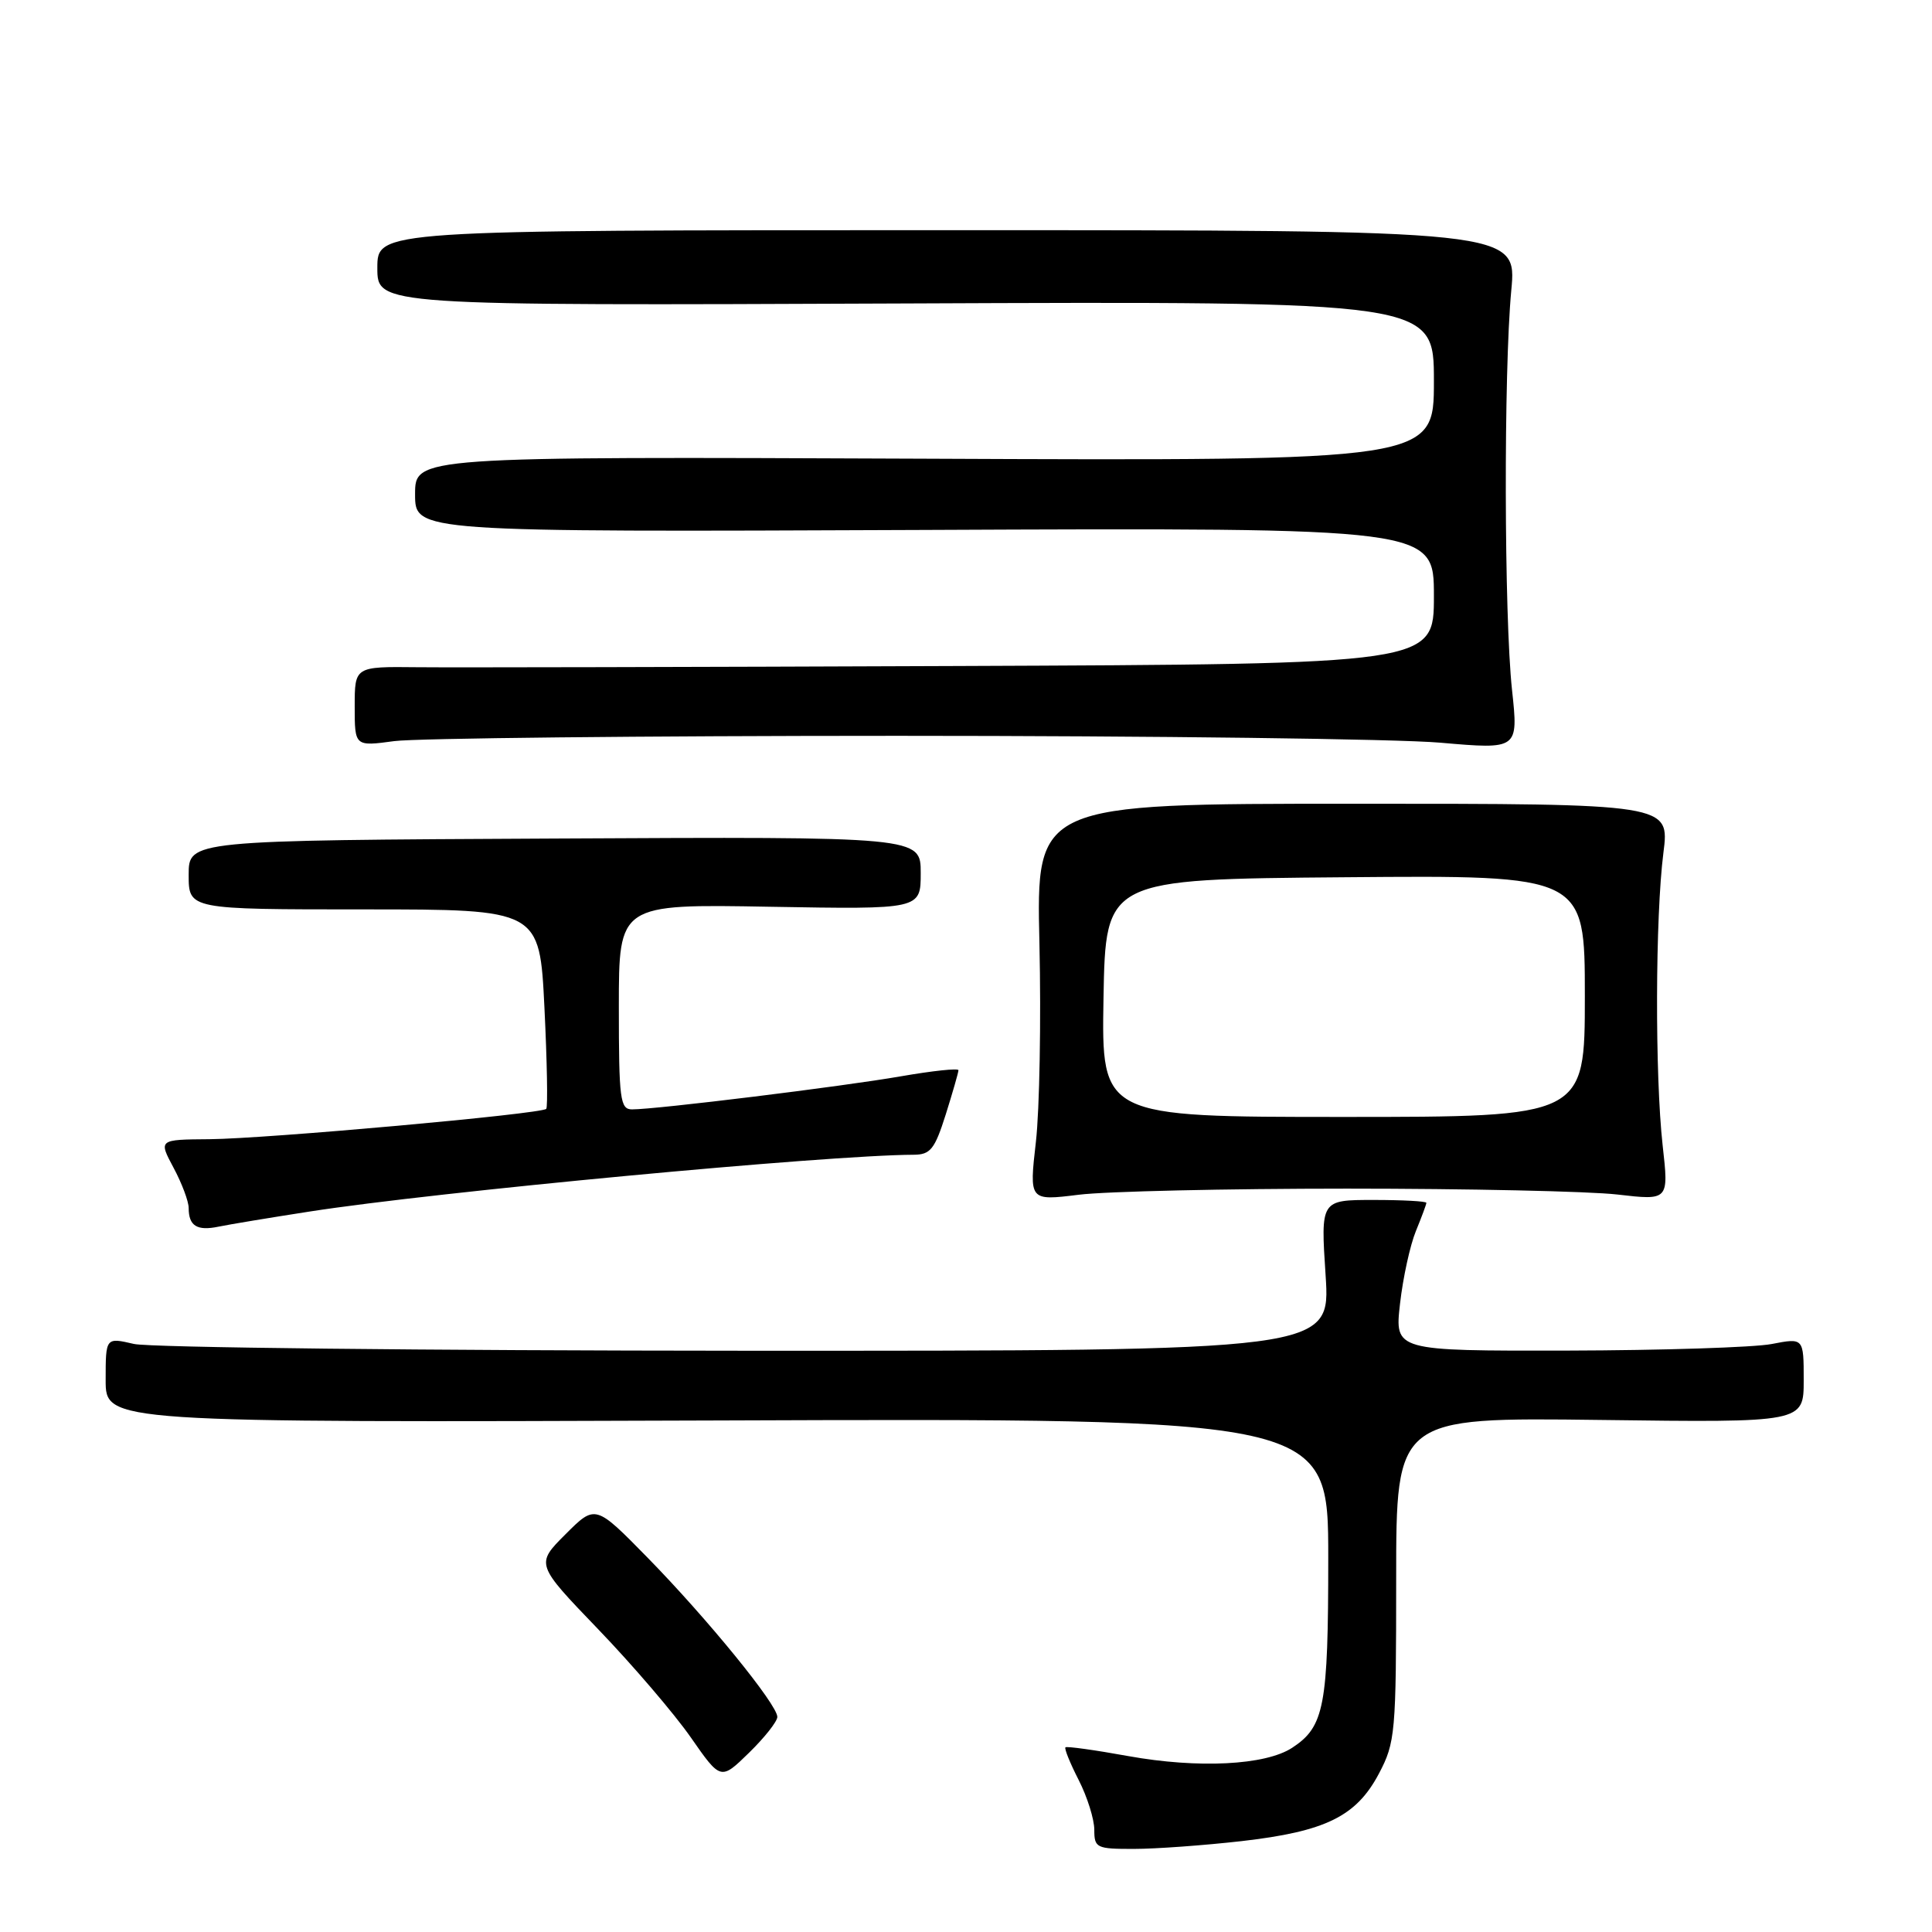 <?xml version="1.0" encoding="UTF-8" standalone="no"?>
<!DOCTYPE svg PUBLIC "-//W3C//DTD SVG 1.1//EN" "http://www.w3.org/Graphics/SVG/1.1/DTD/svg11.dtd" >
<svg xmlns="http://www.w3.org/2000/svg" xmlns:xlink="http://www.w3.org/1999/xlink" version="1.1" viewBox="0 0 256 256">
 <g >
 <path fill="currentColor"
d=" M 164.50 243.96 C 175.64 242.68 179.71 240.69 182.71 235.02 C 184.89 230.89 185.00 229.66 185.00 209.25 C 185.00 187.81 185.00 187.81 212.00 188.15 C 239.00 188.50 239.00 188.50 239.00 182.88 C 239.00 177.27 239.00 177.27 234.75 178.09 C 232.41 178.54 220.22 178.93 207.65 178.96 C 184.80 179.00 184.80 179.00 185.51 172.75 C 185.90 169.31 186.85 164.98 187.61 163.13 C 188.37 161.27 189.00 159.59 189.00 159.38 C 189.00 159.17 185.85 159.00 181.99 159.00 C 174.99 159.00 174.99 159.00 175.65 169.00 C 176.30 179.00 176.30 179.00 98.90 178.98 C 56.33 178.96 19.81 178.56 17.75 178.08 C 14.00 177.21 14.00 177.21 14.00 182.86 C 14.00 188.50 14.00 188.50 95.00 188.22 C 176.00 187.93 176.00 187.93 176.00 206.42 C 176.00 226.10 175.49 228.79 171.22 231.59 C 167.68 233.91 158.77 234.36 149.50 232.69 C 145.10 231.89 141.36 231.37 141.18 231.53 C 141.00 231.68 141.79 233.63 142.93 235.86 C 144.07 238.09 145.00 241.06 145.00 242.46 C 145.00 244.86 145.29 245.00 150.25 244.99 C 153.14 244.99 159.55 244.52 164.50 243.96 Z  M 103.00 227.50 C 103.00 225.86 93.72 214.48 85.83 206.42 C 78.89 199.34 78.89 199.34 74.93 203.30 C 70.97 207.26 70.97 207.26 79.26 215.88 C 83.82 220.62 89.34 227.07 91.53 230.21 C 95.50 235.91 95.50 235.91 99.25 232.25 C 101.31 230.24 103.00 228.10 103.00 227.50 Z  M 41.00 160.54 C 57.75 157.93 109.59 153.05 121.07 153.01 C 123.29 153.00 123.86 152.28 125.32 147.66 C 126.24 144.73 127.00 142.09 127.00 141.81 C 127.00 141.52 123.56 141.89 119.35 142.62 C 111.61 143.97 86.97 147.00 83.75 147.00 C 82.17 147.00 82.00 145.69 82.00 133.40 C 82.00 119.79 82.00 119.79 102.00 120.15 C 122.00 120.50 122.00 120.50 122.00 115.68 C 122.00 110.86 122.00 110.86 73.50 111.11 C 25.00 111.35 25.00 111.35 25.00 115.92 C 25.00 120.50 25.00 120.50 48.25 120.50 C 71.50 120.50 71.50 120.50 72.14 133.50 C 72.49 140.65 72.60 146.69 72.38 146.93 C 71.74 147.61 35.27 150.89 27.75 150.95 C 21.00 151.00 21.00 151.00 23.00 154.74 C 24.10 156.79 25.00 159.19 25.00 160.07 C 25.00 162.44 26.11 163.13 28.95 162.54 C 30.35 162.25 35.77 161.35 41.00 160.54 Z  M 178.50 157.50 C 194.45 157.50 210.57 157.85 214.31 158.28 C 221.13 159.07 221.13 159.07 220.31 151.78 C 219.28 142.52 219.33 121.45 220.41 113.00 C 221.24 106.50 221.24 106.50 179.27 106.50 C 137.30 106.50 137.30 106.50 137.73 125.00 C 137.96 135.18 137.75 147.01 137.26 151.31 C 136.37 159.12 136.37 159.12 142.93 158.31 C 146.55 157.86 162.55 157.50 178.50 157.50 Z  M 119.00 97.50 C 152.82 97.50 185.16 97.91 190.85 98.41 C 201.20 99.31 201.20 99.31 200.35 91.41 C 199.30 81.62 199.24 49.28 200.25 38.50 C 201.01 30.50 201.01 30.50 125.50 30.50 C 50.00 30.50 50.00 30.50 50.00 35.50 C 50.00 40.50 50.00 40.50 120.00 40.21 C 190.00 39.92 190.00 39.92 190.00 50.50 C 190.00 61.07 190.00 61.07 122.50 60.78 C 55.00 60.50 55.00 60.50 55.00 65.50 C 55.00 70.50 55.00 70.50 122.50 70.22 C 190.00 69.93 190.00 69.93 190.00 78.97 C 190.00 88.00 190.00 88.00 126.75 88.25 C 91.96 88.39 59.79 88.46 55.25 88.41 C 47.00 88.32 47.00 88.32 47.00 93.61 C 47.00 98.91 47.00 98.91 52.25 98.20 C 55.14 97.82 85.17 97.50 119.00 97.50 Z  M 146.22 132.25 C 146.50 116.50 146.50 116.50 178.25 116.24 C 210.00 115.97 210.00 115.97 210.00 131.99 C 210.00 148.00 210.00 148.00 177.97 148.00 C 145.95 148.00 145.95 148.00 146.22 132.25 Z "/>
</g>
</svg>